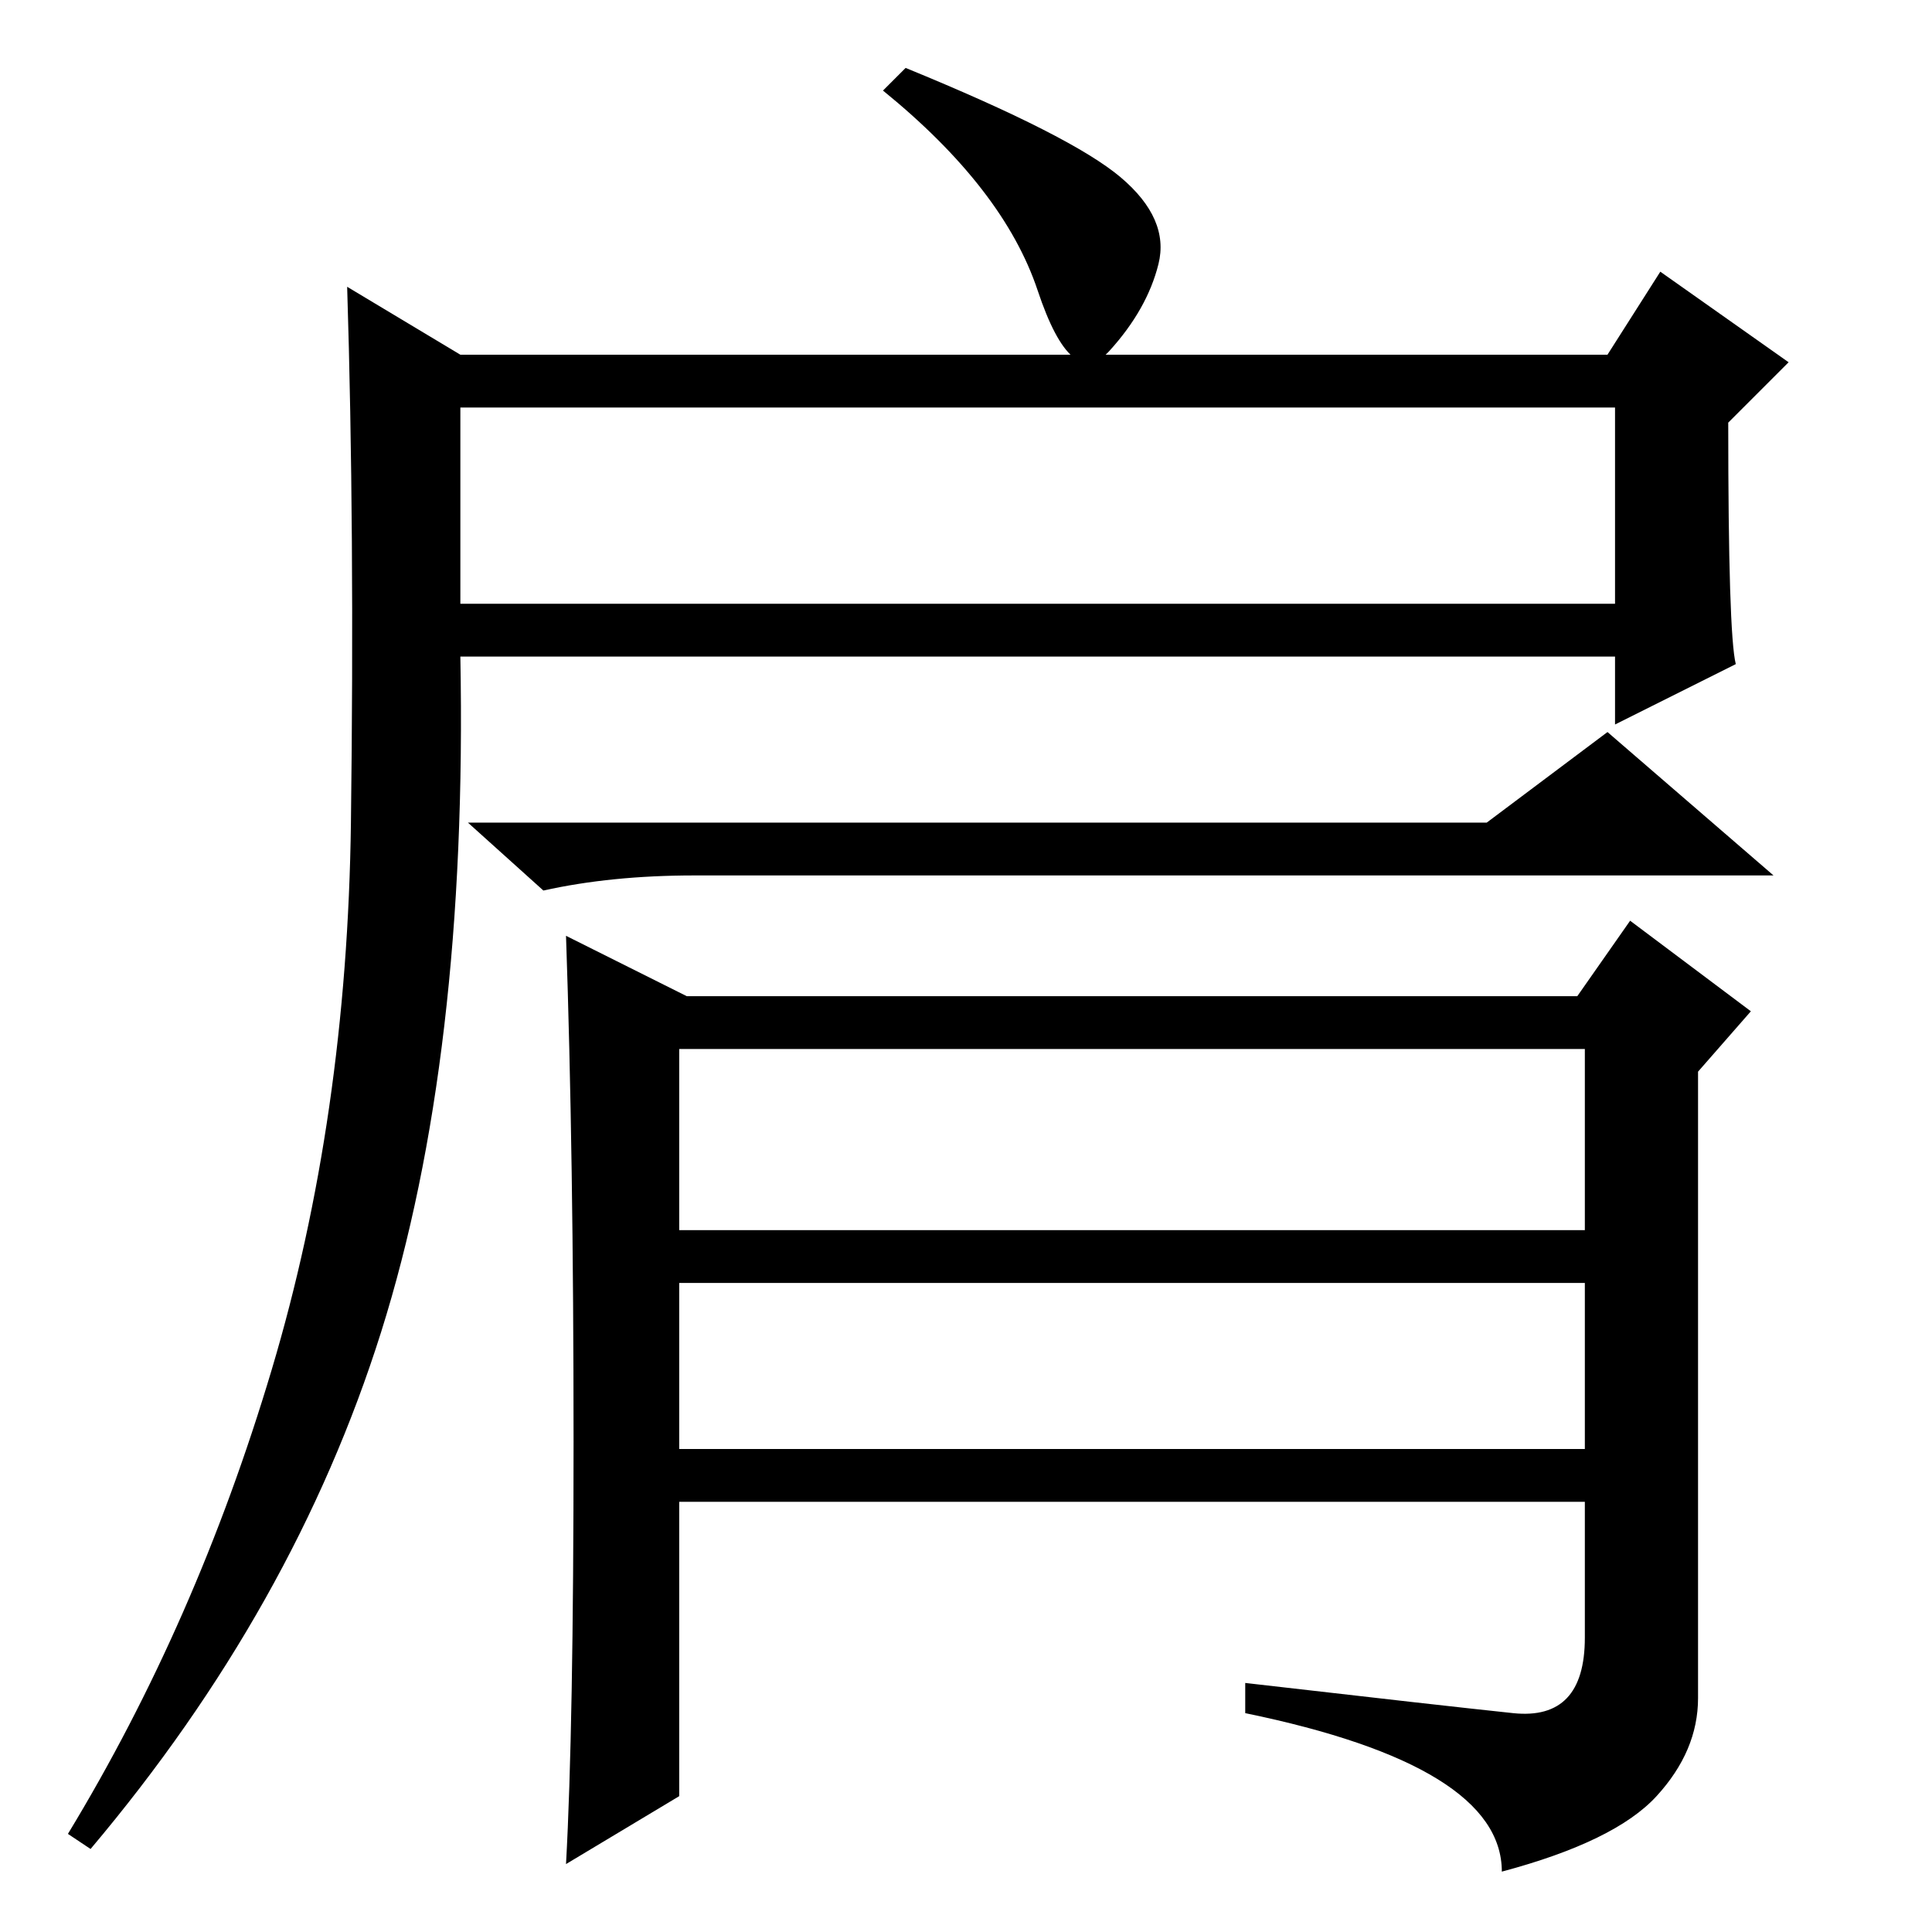 <?xml version="1.0" standalone="no"?>
<!DOCTYPE svg PUBLIC "-//W3C//DTD SVG 1.1//EN" "http://www.w3.org/Graphics/SVG/1.1/DTD/svg11.dtd" >
<svg xmlns="http://www.w3.org/2000/svg" xmlns:xlink="http://www.w3.org/1999/xlink" version="1.1" viewBox="0 -36 256 256">
  <g transform="matrix(1 0 0 -1 0 220)">
   <path fill="currentColor"
d="M148.5 232.5q6.5 -5.5 5 -11.5t-6.5 -11.5t-9.5 8t-20.5 26.5l3 3q22 -9 28.5 -14.5zM61 176h153v26h-153v-26zM230 168l-16 -8v9h-153q1 -53 -10.5 -89.5t-38.5 -68.5l-3 2q17 28 27 61.5t10.5 72.5t-0.5 71l15 -9h152l7 11l17 -12l-8 -8q0 -28 1 -32zM197 147l16 12
l22 -19h-143q-11 0 -20 -2l-10 9h135zM90 64h120v22h-120v-22zM76 65q0 38 -1 67l16 -8h118l7 10l16 -12l-7 -8v-83q0 -7 -5.5 -13t-20.5 -10q0 14 -34 21v4q26 -3 35.5 -4t9.5 10v18h-120v-39l-15 -9q1 18 1 56zM90 93h120v24h-120v-24z" />
  </g>

</svg>
